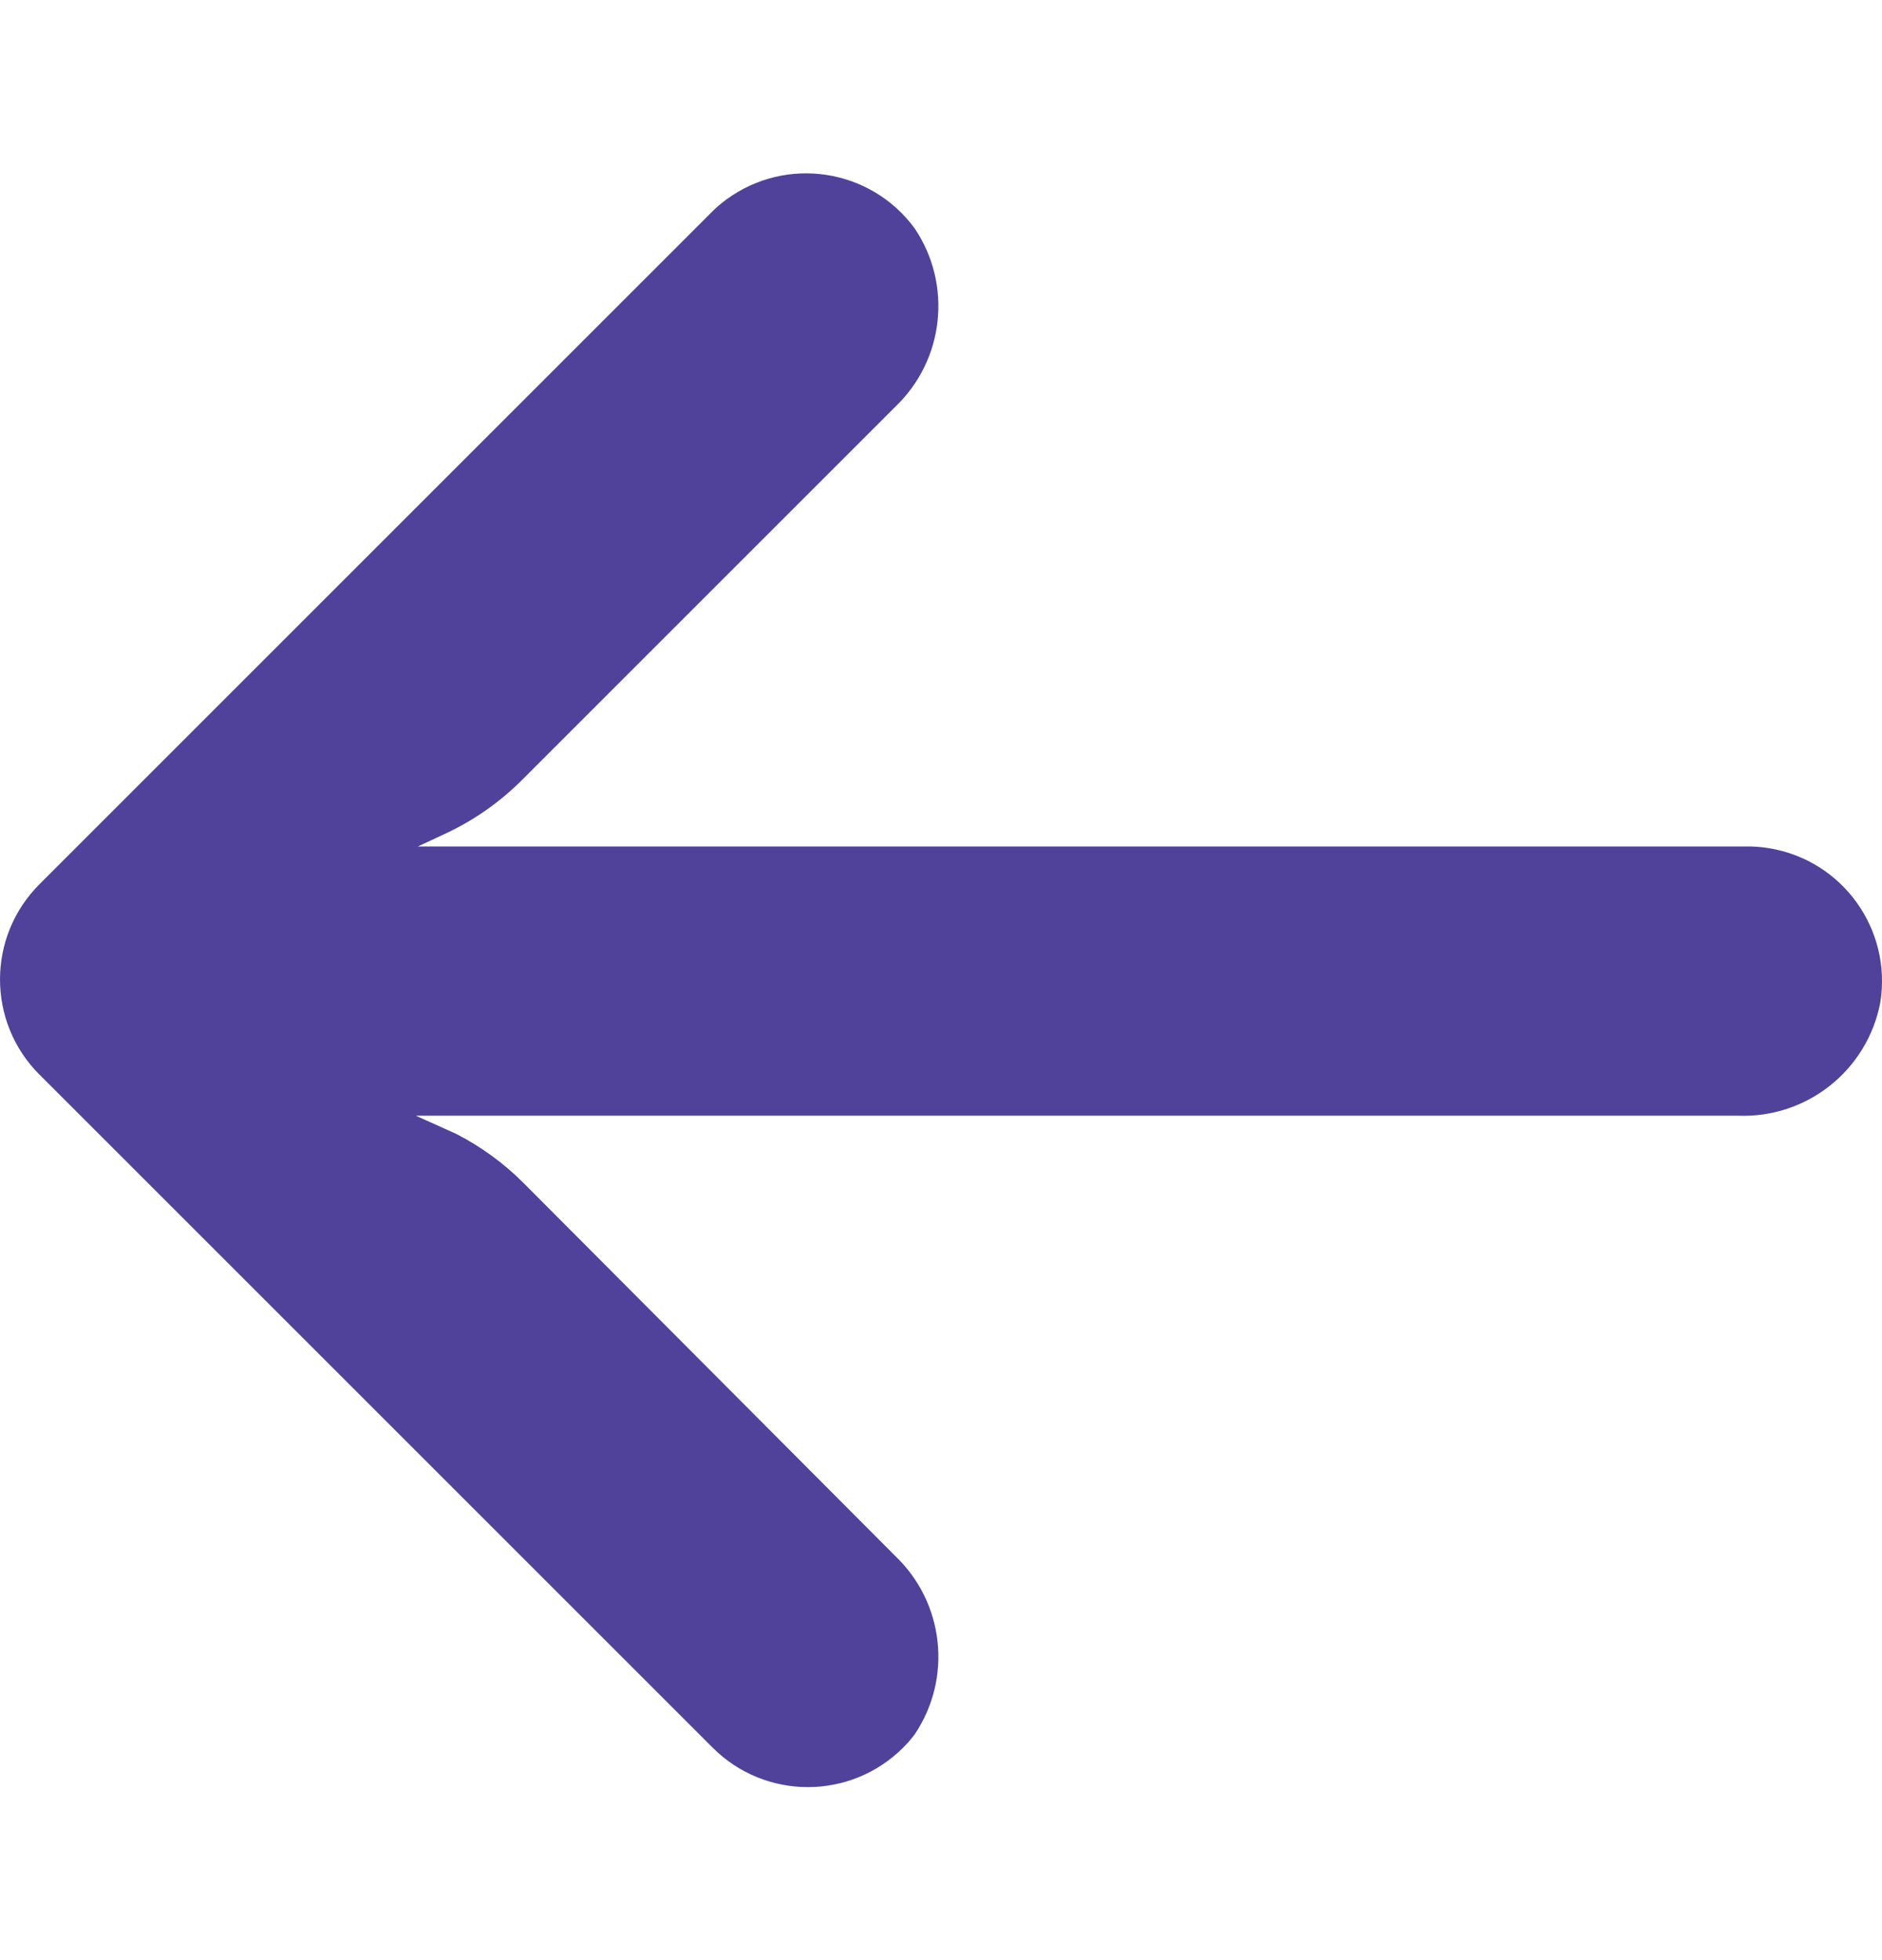 <svg width="24" height="25" viewBox="0 0 24 25" fill="none" xmlns="http://www.w3.org/2000/svg">
<path d="M22.558 10.818C22.459 10.802 22.36 10.794 22.26 10.796H5.329L5.698 10.624C6.059 10.453 6.387 10.221 6.668 9.937L11.416 5.189C12.042 4.592 12.147 3.632 11.665 2.914C11.105 2.149 10.031 1.982 9.265 2.543C9.204 2.588 9.145 2.637 9.09 2.691L0.504 11.277C-0.167 11.947 -0.168 13.034 0.502 13.705C0.503 13.705 0.503 13.706 0.504 13.706L9.09 22.292C9.761 22.962 10.848 22.96 11.518 22.289C11.571 22.236 11.62 22.18 11.665 22.12C12.147 21.402 12.042 20.442 11.416 19.845L6.677 15.089C6.425 14.836 6.135 14.625 5.818 14.462L5.303 14.23H22.166C23.043 14.263 23.813 13.65 23.978 12.788C24.129 11.851 23.494 10.97 22.558 10.818Z" fill="#50429B"/>
</svg>
